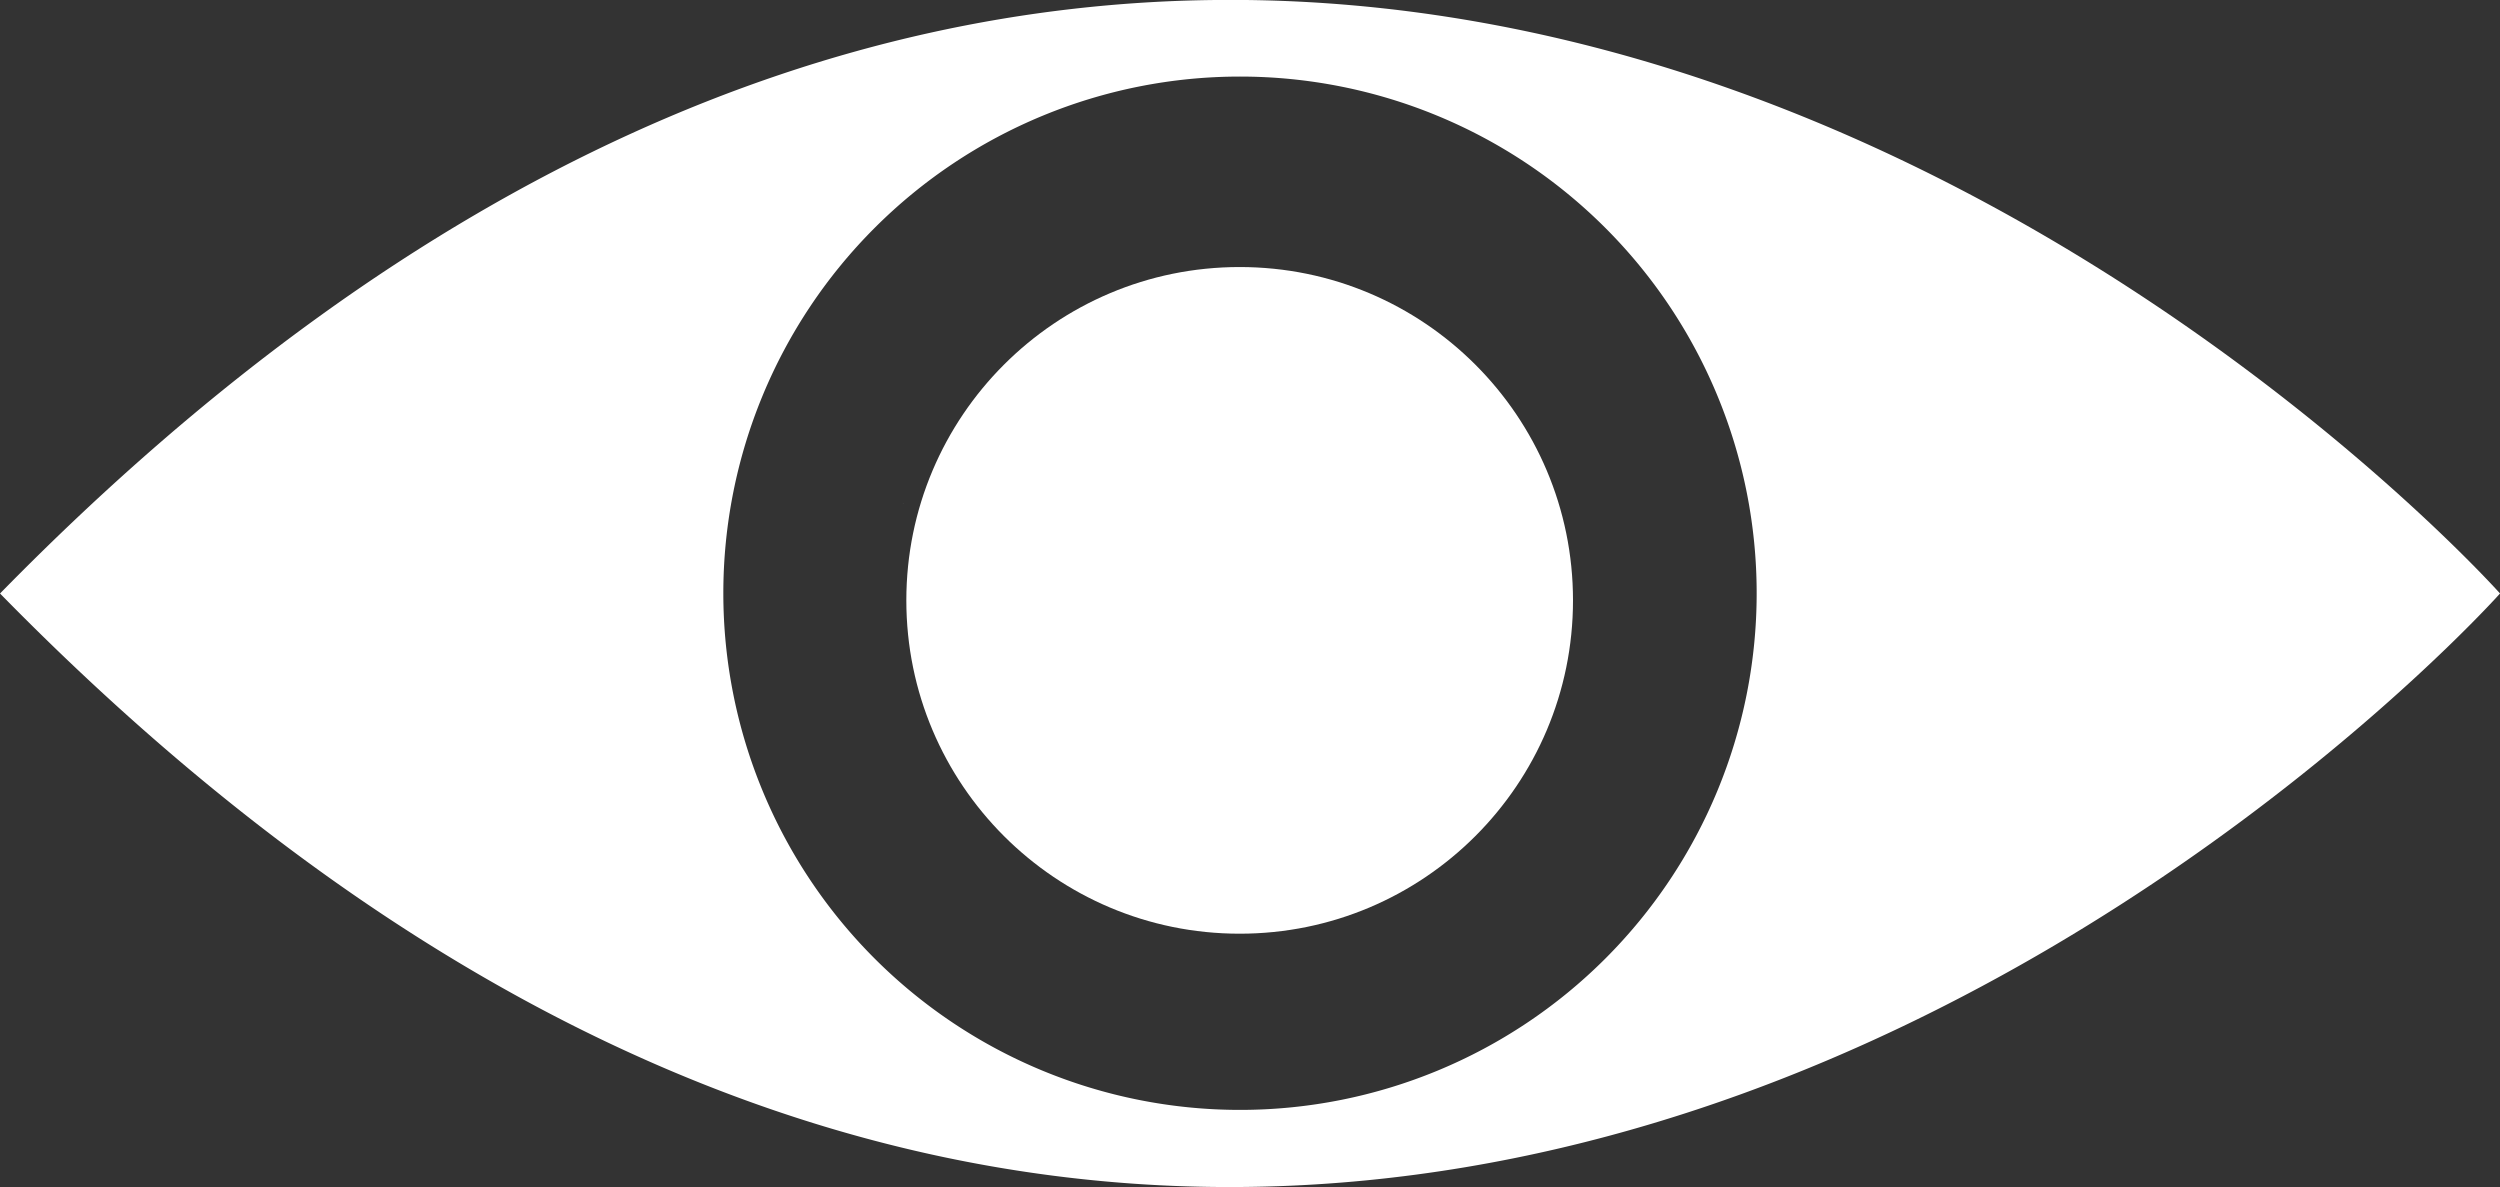 <svg xmlns:inkscape="http://www.inkscape.org/namespaces/inkscape"
  xmlns:sodipodi="http://sodipodi.sourceforge.net/DTD/sodipodi-0.dtd"
  xmlns="http://www.w3.org/2000/svg" xmlns:svg="http://www.w3.org/2000/svg" version="1.1" id="svg1"
  sodipodi:docname="Auge.svg" inkscape:version="1.4 (86a8ad7, 2024-10-11)"
  viewBox="63.47 144.39 75 35.61">
  <rect x="63.47" y="144.39" width="75" height="35.61" fill="#333333" stroke="none"/>
  <sodipodi:namedview id="namedview1" pagecolor="#505050" bordercolor="#ffffff" borderopacity="1"
    inkscape:showpageshadow="0" inkscape:pageopacity="0" inkscape:pagecheckerboard="1"
    inkscape:deskcolor="#505050" inkscape:document-units="mm" inkscape:zoom="2" inkscape:cx="364"
    inkscape:cy="601" inkscape:window-width="1440" inkscape:window-height="830"
    inkscape:window-x="-6" inkscape:window-y="-6" inkscape:window-maximized="1"
    inkscape:current-layer="layer1" />
  <defs id="defs1" />
  <g inkscape:label="Ebene 1" inkscape:groupmode="layer" id="layer1">
    <path style="fill:#ffffff;fill-opacity:1;stroke-width:0.265"
      d="m 101.811,168.918 c 0,0 -28.85,-24.191 0,0 z" id="path5" />
    <path
      d="m 99.842,144.391 c -10.986,0.138 -23.489,4.657 -36.371,17.804 39.26,40.065 75,-5.2e-4 75,-5.2e-4 -0.006,-0.006 -16.137,-18.086 -38.629,-17.804 z m 0.828,2.296 a 15.5,15.5 0 0 1 15.5,15.5 15.5,15.5 0 0 1 -15.5,15.5 15.5,15.5 0 0 1 -15.5,-15.5 15.5,15.5 0 0 1 15.5,-15.5 z"
      style="fill:#ffffff;stroke-width:0.393" id="path10" />
    <circle style="fill:#ffffff;fill-opacity:1;stroke-width:0.265" id="path11" cx="100.66"
      cy="162.401" r="10" />
  </g>
</svg>